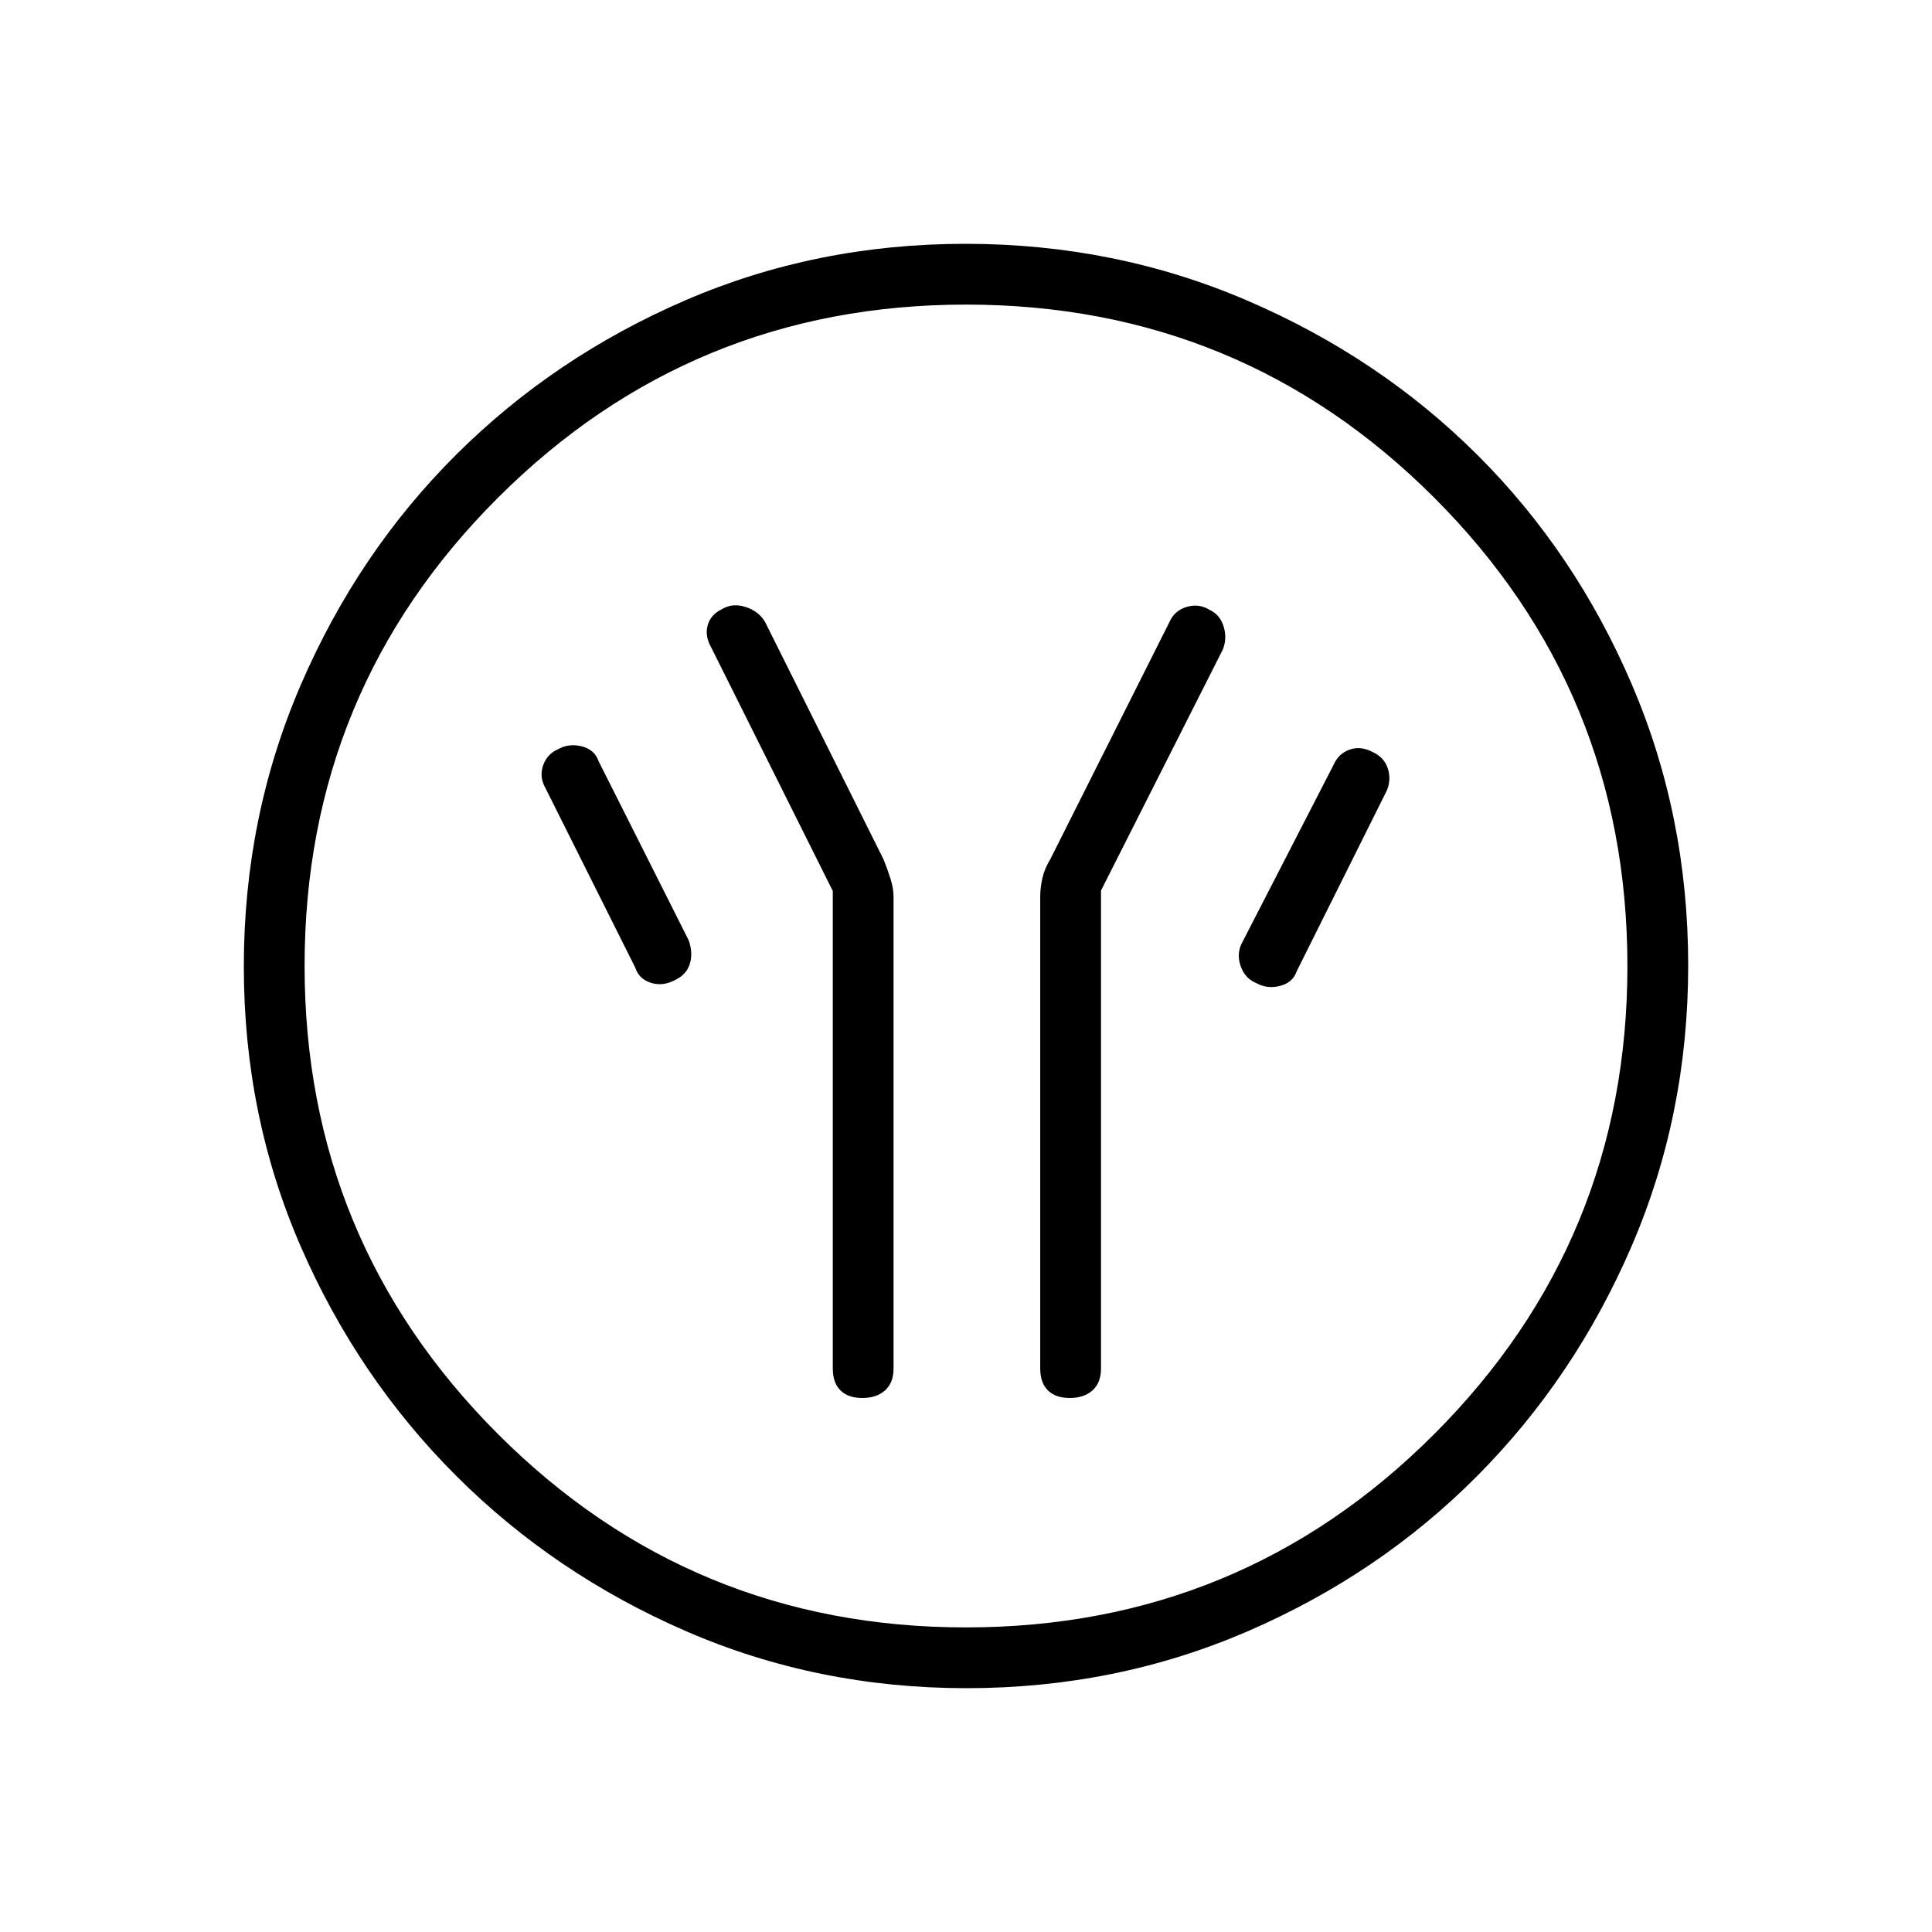 <svg xmlns="http://www.w3.org/2000/svg" height="48" viewBox="0 -960 960 960" width="48"><path d="M413.81-517.26V-280q0 7.08 3.79 10.87 3.8 3.78 10.89 3.78 7.09 0 11.3-3.78Q444-272.92 444-280v-234.42q0-4.1-1.5-8.89-1.5-4.8-3.5-9.73l-58.85-117.92q-3.15-5.35-9.68-7.44-6.53-2.1-11.74 1.09-5.64 2.74-7.09 8.01-1.45 5.26 1.63 10.76l60.54 121.28Zm133.27-.22 60.54-119.79q2.19-5.5.42-11.35-1.76-5.86-6.87-8.27-5.4-3.38-11.51-1.54-6.1 1.84-8.54 7.47l-59.24 117.92q-2.88 4.67-3.94 9.45-1.06 4.77-1.06 9.17V-280q0 7.08 3.8 10.87 3.8 3.78 10.89 3.78 7.08 0 11.3-3.78 4.21-3.79 4.21-10.87v-237.48Zm76.95 45.88q5.59 3.14 11.99 1.5 6.41-1.63 8.36-7.4l44.77-89.77q2.2-5.48.46-10.85-1.73-5.36-7.13-7.99-6.17-3.39-11.78-1.44-5.6 1.96-8.05 7.59l-45.27 88q-3.07 5.5-1 11.74 2.06 6.24 7.65 8.62Zm-288.39-1.53q5.49-2.64 7.14-7.98 1.64-5.35-.55-11.62l-44.77-89q-1.95-5.77-8.36-7.41-6.41-1.63-11.81 1.44-5.4 2.29-7.4 7.98-2.01 5.68 1.07 11.18l44.77 89.5q1.77 5.48 7.71 7.4 5.94 1.91 12.2-1.49Zm144.61 351.98q-74.23 0-139.52-28.39-65.28-28.39-114.12-77.19-48.84-48.81-77.15-113.84-28.31-65.03-28.31-139.18 0-74.46 28.39-140.13t77.19-114.26q48.81-48.59 113.84-76.65 65.03-28.06 139.18-28.06 74.46 0 140.14 28.26 65.68 28.25 114.26 76.69 48.58 48.43 76.64 113.85 28.06 65.42 28.06 139.8 0 74.23-28.14 139.52-28.14 65.28-76.69 114.12t-113.97 77.15q-65.42 28.31-139.8 28.31Zm-.31-30.2q136.71 0 232.71-96.05 96-96.06 96-232.54 0-136.71-95.94-232.71t-232.65-96q-136.48 0-232.6 95.94-96.11 95.94-96.11 232.65 0 136.48 96.05 232.6 96.06 96.11 232.54 96.11ZM480-480Z"/></svg>